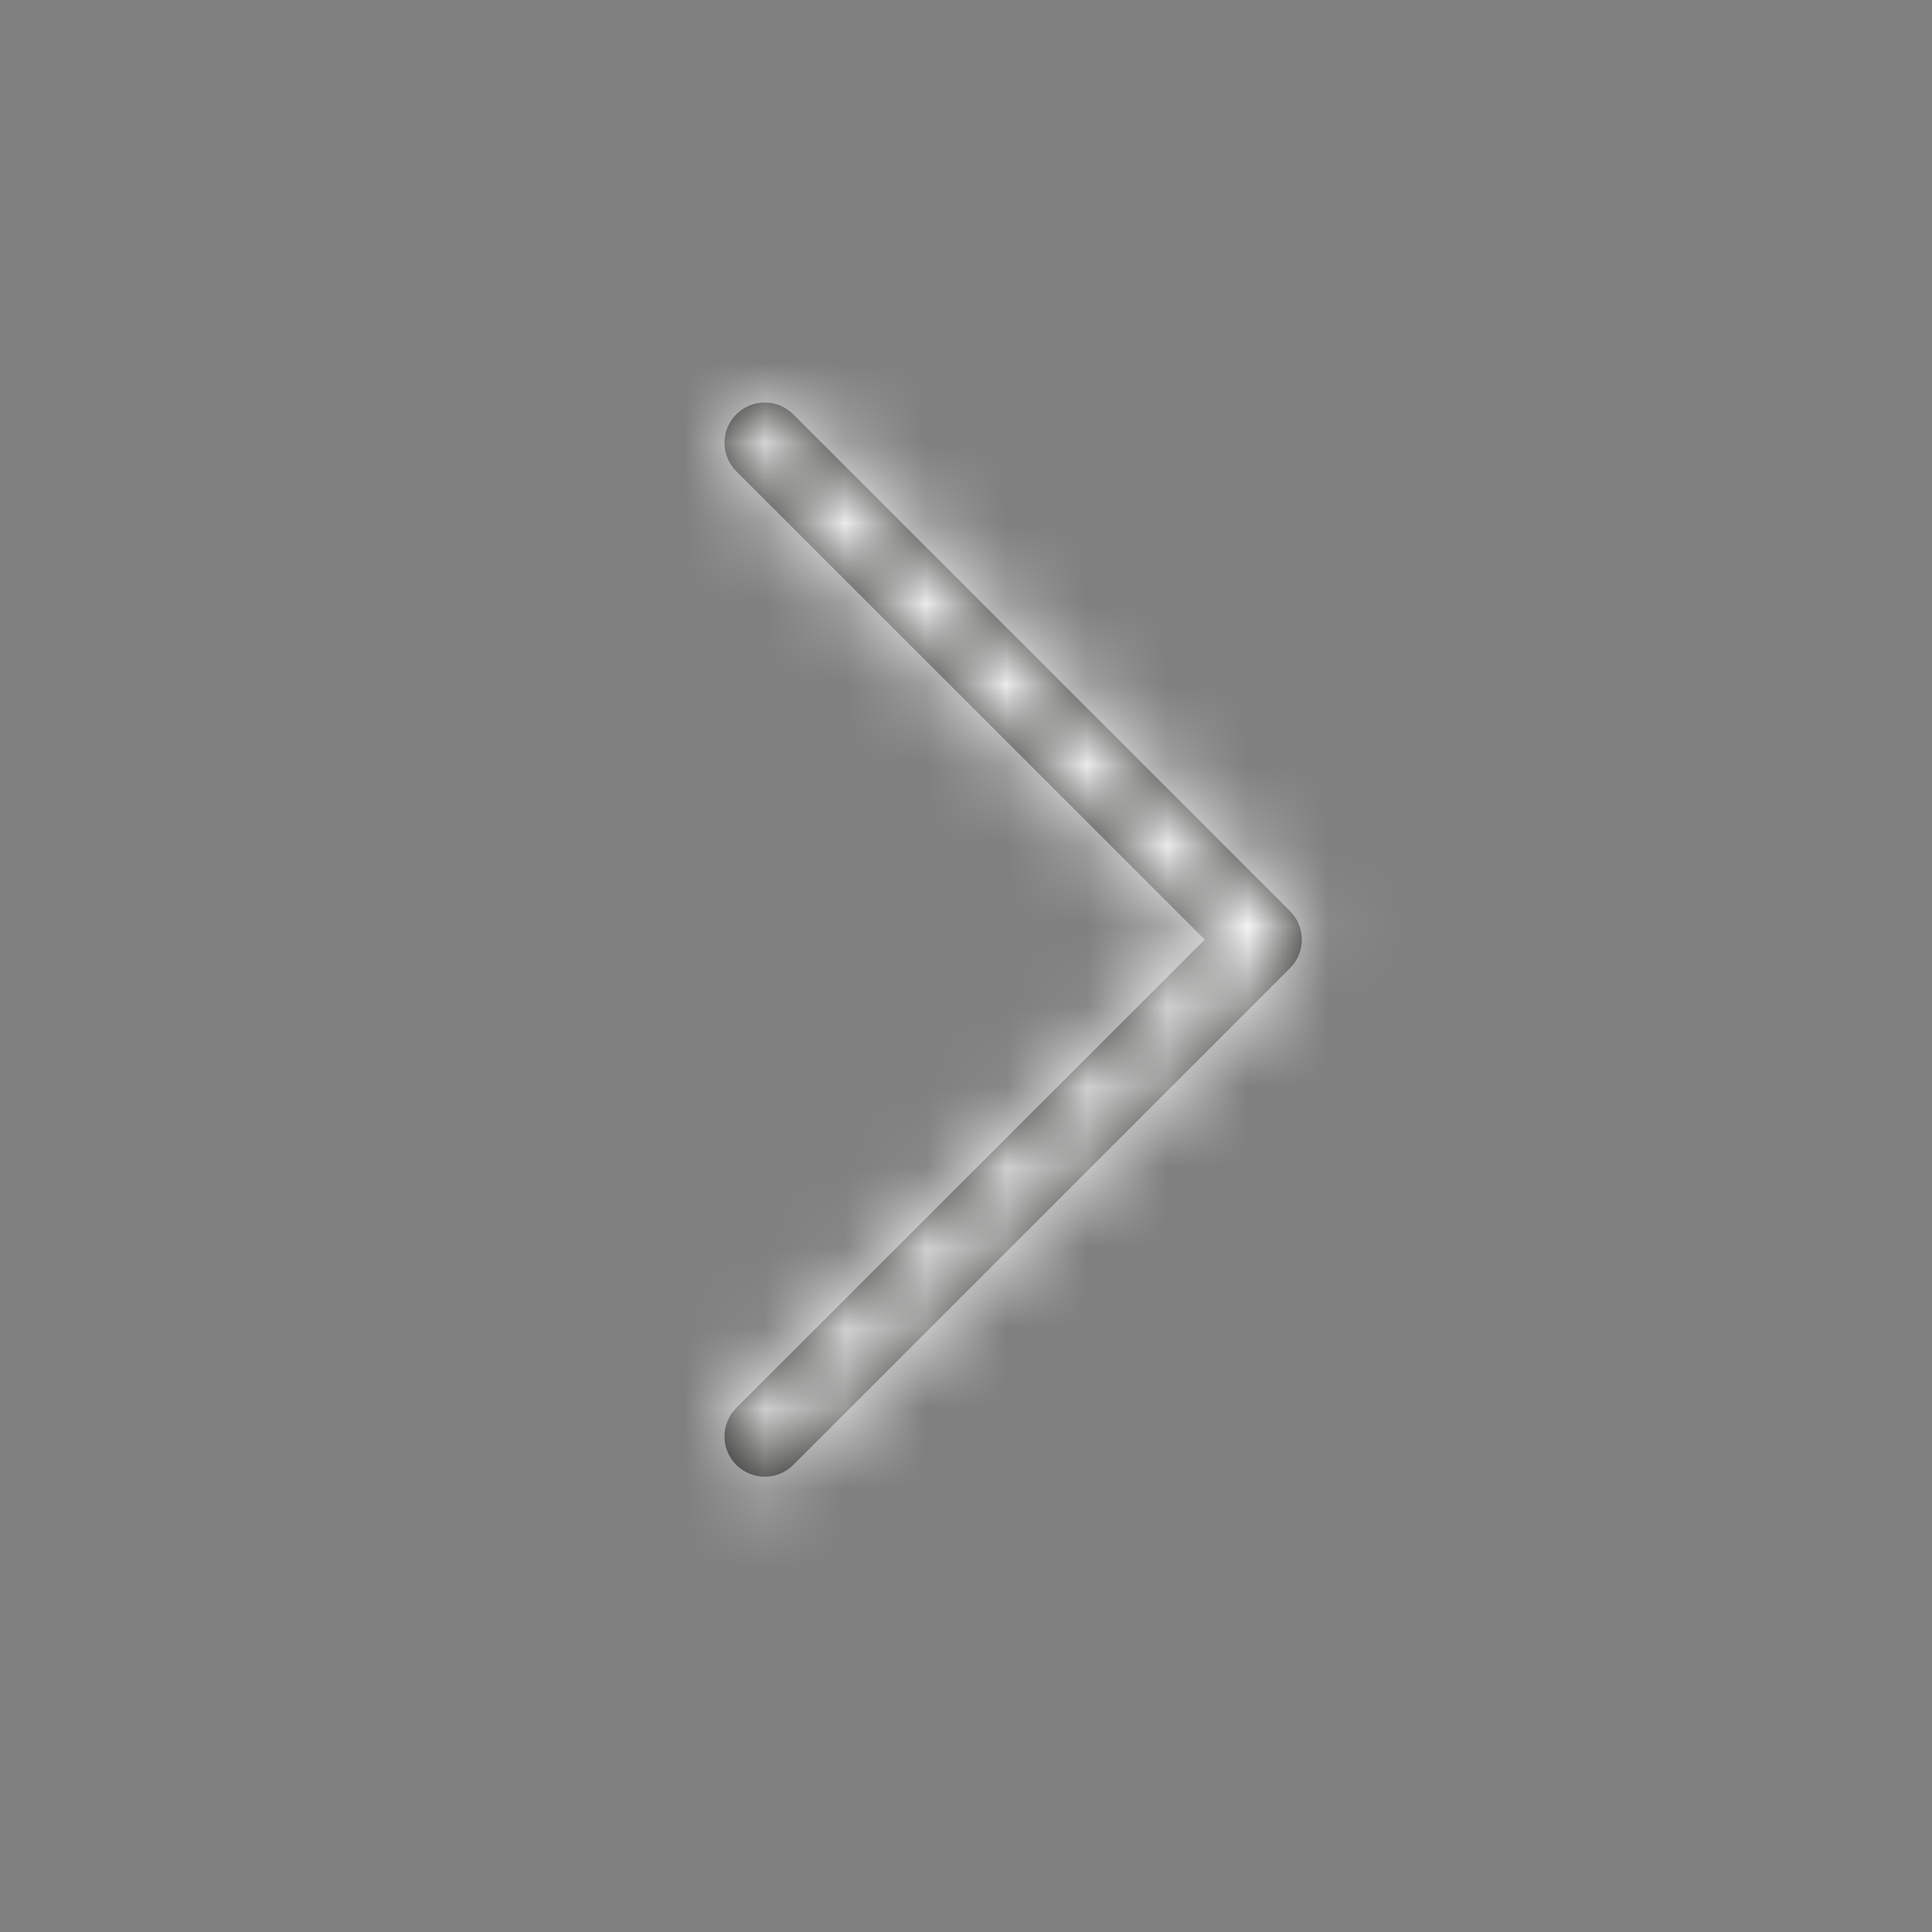 <?xml version="1.0" encoding="UTF-8"?>
<svg width="24px" height="24px" viewBox="0 0 24 24" version="1.1" xmlns="http://www.w3.org/2000/svg" xmlns:xlink="http://www.w3.org/1999/xlink">
    <rect x="0" y="0" width="24" height="24" fill="#808080" stroke="none"/>
    <!-- Generator: Sketch 62 (91390) - https://sketch.com -->
    <title>집반찬연구소/right</title>
    <desc>Created with Sketch.</desc>
    <defs>
        <path d="M9.501,18.344 C9.373,18.344 9.245,18.295 9.146,18.198 C8.951,18.003 8.951,17.686 9.146,17.49 L14.966,11.672 L9.146,5.854 C8.951,5.658 8.951,5.342 9.146,5.147 C9.341,4.951 9.659,4.951 9.854,5.147 L16.026,11.319 C16.119,11.412 16.172,11.54 16.172,11.672 C16.172,11.805 16.119,11.932 16.026,12.026 L9.854,18.198 C9.757,18.295 9.629,18.344 9.501,18.344" id="path-1"></path>
    </defs>
    <g id="집반찬연구소/right" stroke="none" stroke-width="1" fill="none" fill-rule="evenodd">
        <mask id="mask-2" fill="white">
            <use xlink:href="#path-1"></use>
        </mask>
        <use id="Mask" fill="#1D1D1B" xlink:href="#path-1"></use>
        <g id="color/w" mask="url(#mask-2)" fill="#FFFFFF">
            <rect id="Rectangle" x="0" y="0" width="24" height="24"></rect>
        </g>
    </g>
</svg>